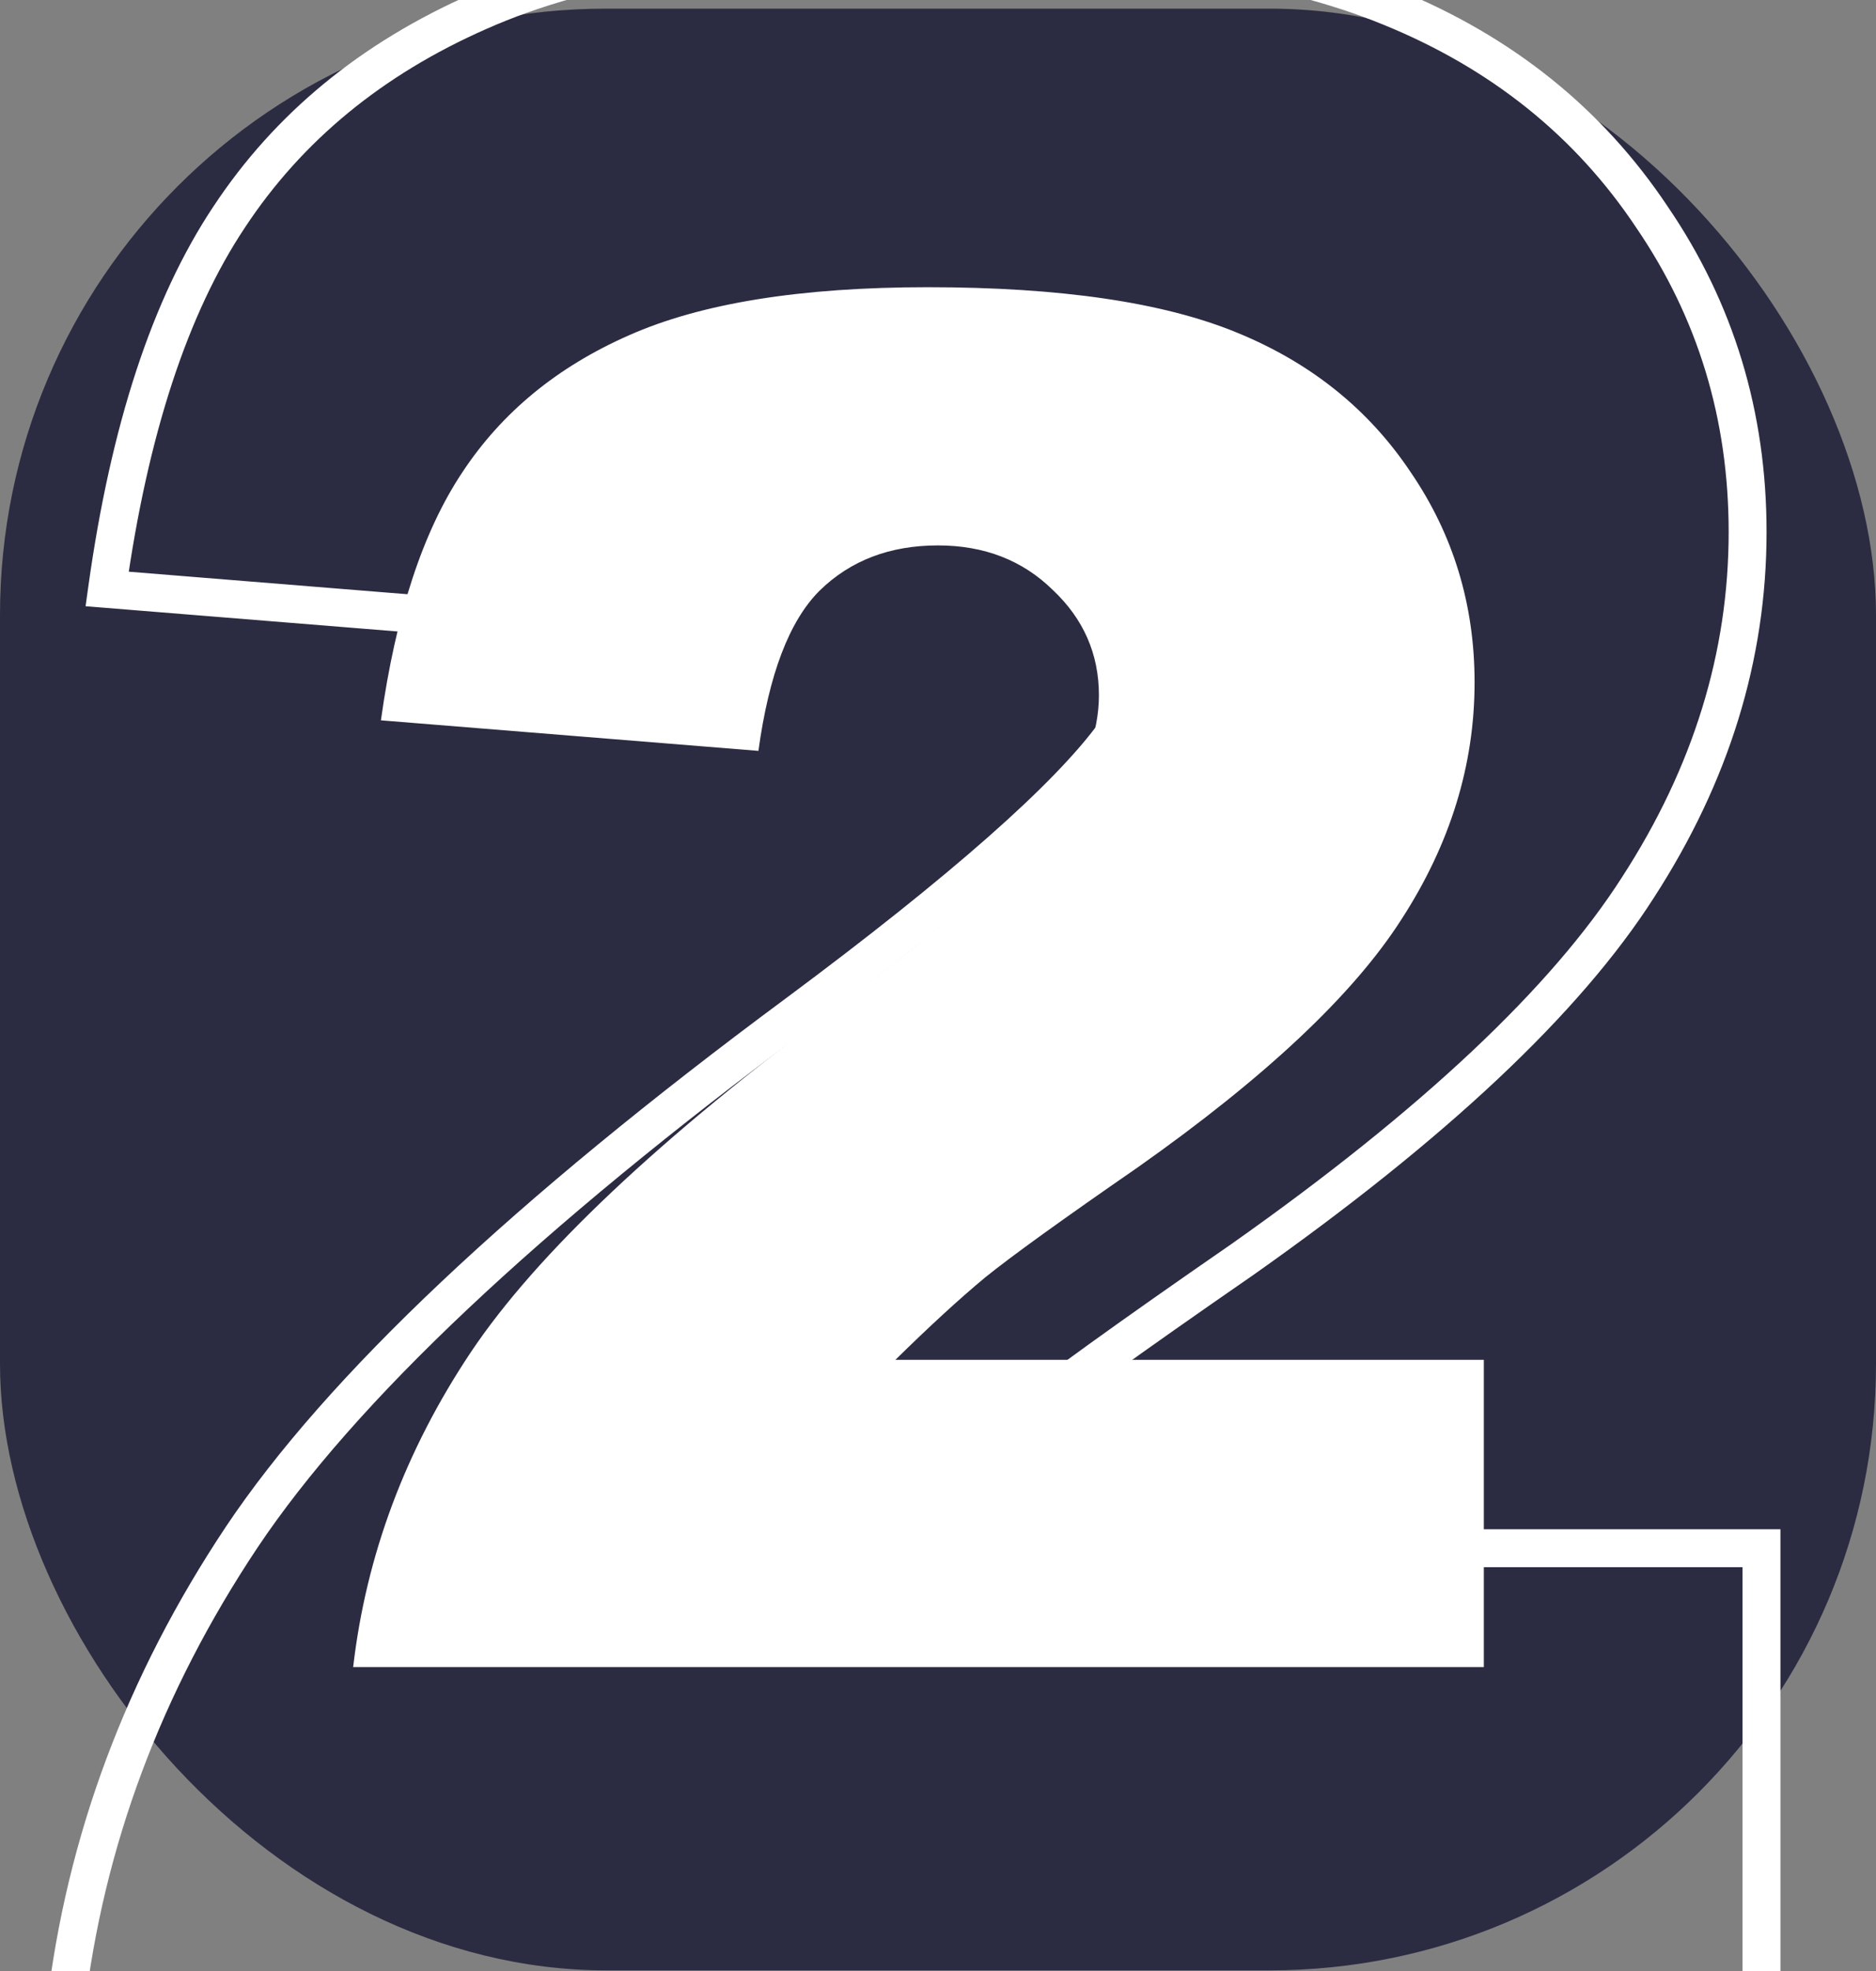 <svg width="198" height="208" viewBox="0 0 198 208" fill="none" xmlns="http://www.w3.org/2000/svg">
<rect x="0" y="0" width="198" height="208" fill="#808080" stroke="none"/>
<rect y="0.912" width="198" height="207" rx="64" fill="#2B2B42"/>
<path d="M156.609 175.912H37.273C38.641 164.128 42.775 153.06 49.676 142.708C56.642 132.292 69.663 120.02 88.738 105.892C100.392 97.233 107.846 90.658 111.102 86.165C114.357 81.673 115.984 77.409 115.984 73.373C115.984 69.011 114.357 65.3 111.102 62.24C107.911 59.115 103.875 57.552 98.992 57.552C93.914 57.552 89.747 59.147 86.492 62.337C83.302 65.528 81.154 71.159 80.047 79.232L40.203 76.009C41.766 64.811 44.63 56.087 48.797 49.837C52.964 43.522 58.823 38.705 66.375 35.384C73.992 31.999 84.507 30.306 97.918 30.306C111.915 30.306 122.788 31.901 130.535 35.091C138.348 38.281 144.467 43.197 148.895 49.837C153.387 56.413 155.633 63.802 155.633 72.005C155.633 80.729 153.061 89.063 147.918 97.005C142.84 104.948 133.562 113.672 120.086 123.177C112.078 128.711 106.707 132.585 103.973 134.798C101.303 137.012 98.146 139.909 94.5 143.49H156.609V175.912Z" fill="white"/>
<path d="M185.914 212V214H187.914V212H185.914ZM6.91 212L4.923 211.77L4.665 214H6.91V212ZM25.514 162.195L23.851 161.084L23.85 161.086L25.514 162.195ZM84.107 106.971L85.298 108.578L85.3 108.576L84.107 106.971ZM117.652 41.492L116.253 42.921L116.268 42.935L116.283 42.949L117.652 41.492ZM80.738 41.639L79.338 40.21L79.331 40.217L79.324 40.224L80.738 41.639ZM71.07 66.981L70.909 68.974L72.795 69.126L73.052 67.252L71.07 66.981ZM11.305 62.147L9.324 61.87L9.031 63.969L11.143 64.14L11.305 62.147ZM24.195 22.889L25.859 23.998L25.865 23.99L24.195 22.889ZM50.562 1.209L51.367 3.04L51.375 3.037L50.562 1.209ZM146.803 0.77L146.041 2.619L146.047 2.621L146.803 0.77ZM174.342 22.889L172.678 23.998L172.684 24.008L172.69 24.017L174.342 22.889ZM172.877 93.641L171.198 92.553L171.192 92.563L172.877 93.641ZM131.129 132.898L132.266 134.544L132.274 134.538L132.282 134.533L131.129 132.898ZM106.959 150.33L105.701 148.776L105.691 148.783L105.682 148.791L106.959 150.33ZM92.75 163.367L91.349 161.94L87.859 165.367H92.75V163.367ZM185.914 163.367H187.914V161.367H185.914V163.367ZM185.914 210H6.91V214H185.914V210ZM8.897 212.23C10.909 194.884 16.993 178.582 27.178 163.305L23.85 161.086C13.331 176.863 7.013 193.764 4.923 211.77L8.897 212.23ZM27.176 163.307C37.429 147.975 56.735 129.732 85.298 108.578L82.917 105.363C54.254 126.592 34.496 145.166 23.851 161.084L27.176 163.307ZM85.3 108.576C102.763 95.601 114.185 85.574 119.272 78.554L116.033 76.207C111.354 82.665 100.413 92.364 82.915 105.365L85.3 108.576ZM119.272 78.554C124.311 71.6 126.977 64.799 126.977 58.191H122.977C122.977 63.693 120.759 69.685 116.033 76.207L119.272 78.554ZM126.977 58.191C126.977 51.082 124.296 44.992 119.022 40.035L116.283 42.949C120.774 47.172 122.977 52.215 122.977 58.191H126.977ZM119.052 40.063C113.856 34.974 107.282 32.461 99.488 32.461V36.461C106.343 36.461 111.878 38.636 116.253 42.921L119.052 40.063ZM99.488 32.461C91.413 32.461 84.639 35.016 79.338 40.21L82.138 43.067C86.603 38.692 92.329 36.461 99.488 36.461V32.461ZM79.324 40.224C74.066 45.482 70.766 54.474 69.089 66.709L73.052 67.252C74.695 55.269 77.84 47.365 82.153 43.053L79.324 40.224ZM71.232 64.987L11.466 60.153L11.143 64.14L70.909 68.974L71.232 64.987ZM13.286 62.423C15.607 45.787 19.839 33.029 25.859 23.998L22.531 21.779C16.052 31.499 11.69 44.913 9.324 61.87L13.286 62.423ZM25.865 23.99C31.884 14.868 40.358 7.88 51.367 3.04L49.758 -0.622C38.11 4.499 29.007 11.964 22.526 21.787L25.865 23.99ZM51.375 3.037C62.436 -1.879 77.889 -4.408 97.877 -4.408V-8.408C77.63 -8.408 61.541 -5.859 49.75 -0.619L51.375 3.037ZM97.877 -4.408C118.764 -4.408 134.771 -2.022 146.041 2.619L147.564 -1.08C135.593 -6.009 118.982 -8.408 97.877 -8.408V-4.408ZM146.047 2.621C157.418 7.264 166.272 14.389 172.678 23.998L176.006 21.779C169.131 11.466 159.625 3.845 147.559 -1.082L146.047 2.621ZM172.69 24.017C179.194 33.537 182.449 44.226 182.449 56.141H186.449C186.449 43.446 182.966 31.967 175.993 21.761L172.69 24.017ZM182.449 56.141C182.449 68.808 178.722 80.935 171.198 92.554L174.556 94.728C182.462 82.518 186.449 69.645 186.449 56.141H182.449ZM171.192 92.563C163.782 104.153 150.114 117.061 129.976 131.264L132.282 134.533C152.574 120.221 166.738 106.956 174.562 94.718L171.192 92.563ZM129.992 131.253C117.987 139.549 109.87 145.401 105.701 148.776L108.217 151.885C112.251 148.619 120.248 142.849 132.266 134.544L129.992 131.253ZM105.682 148.791C101.62 152.159 96.841 156.546 91.349 161.94L94.151 164.794C99.597 159.446 104.29 155.142 108.236 151.87L105.682 148.791ZM92.75 165.367H185.914V161.367H92.75V165.367ZM183.914 163.367V212H187.914V163.367H183.914Z" fill="white"/>
</svg>
